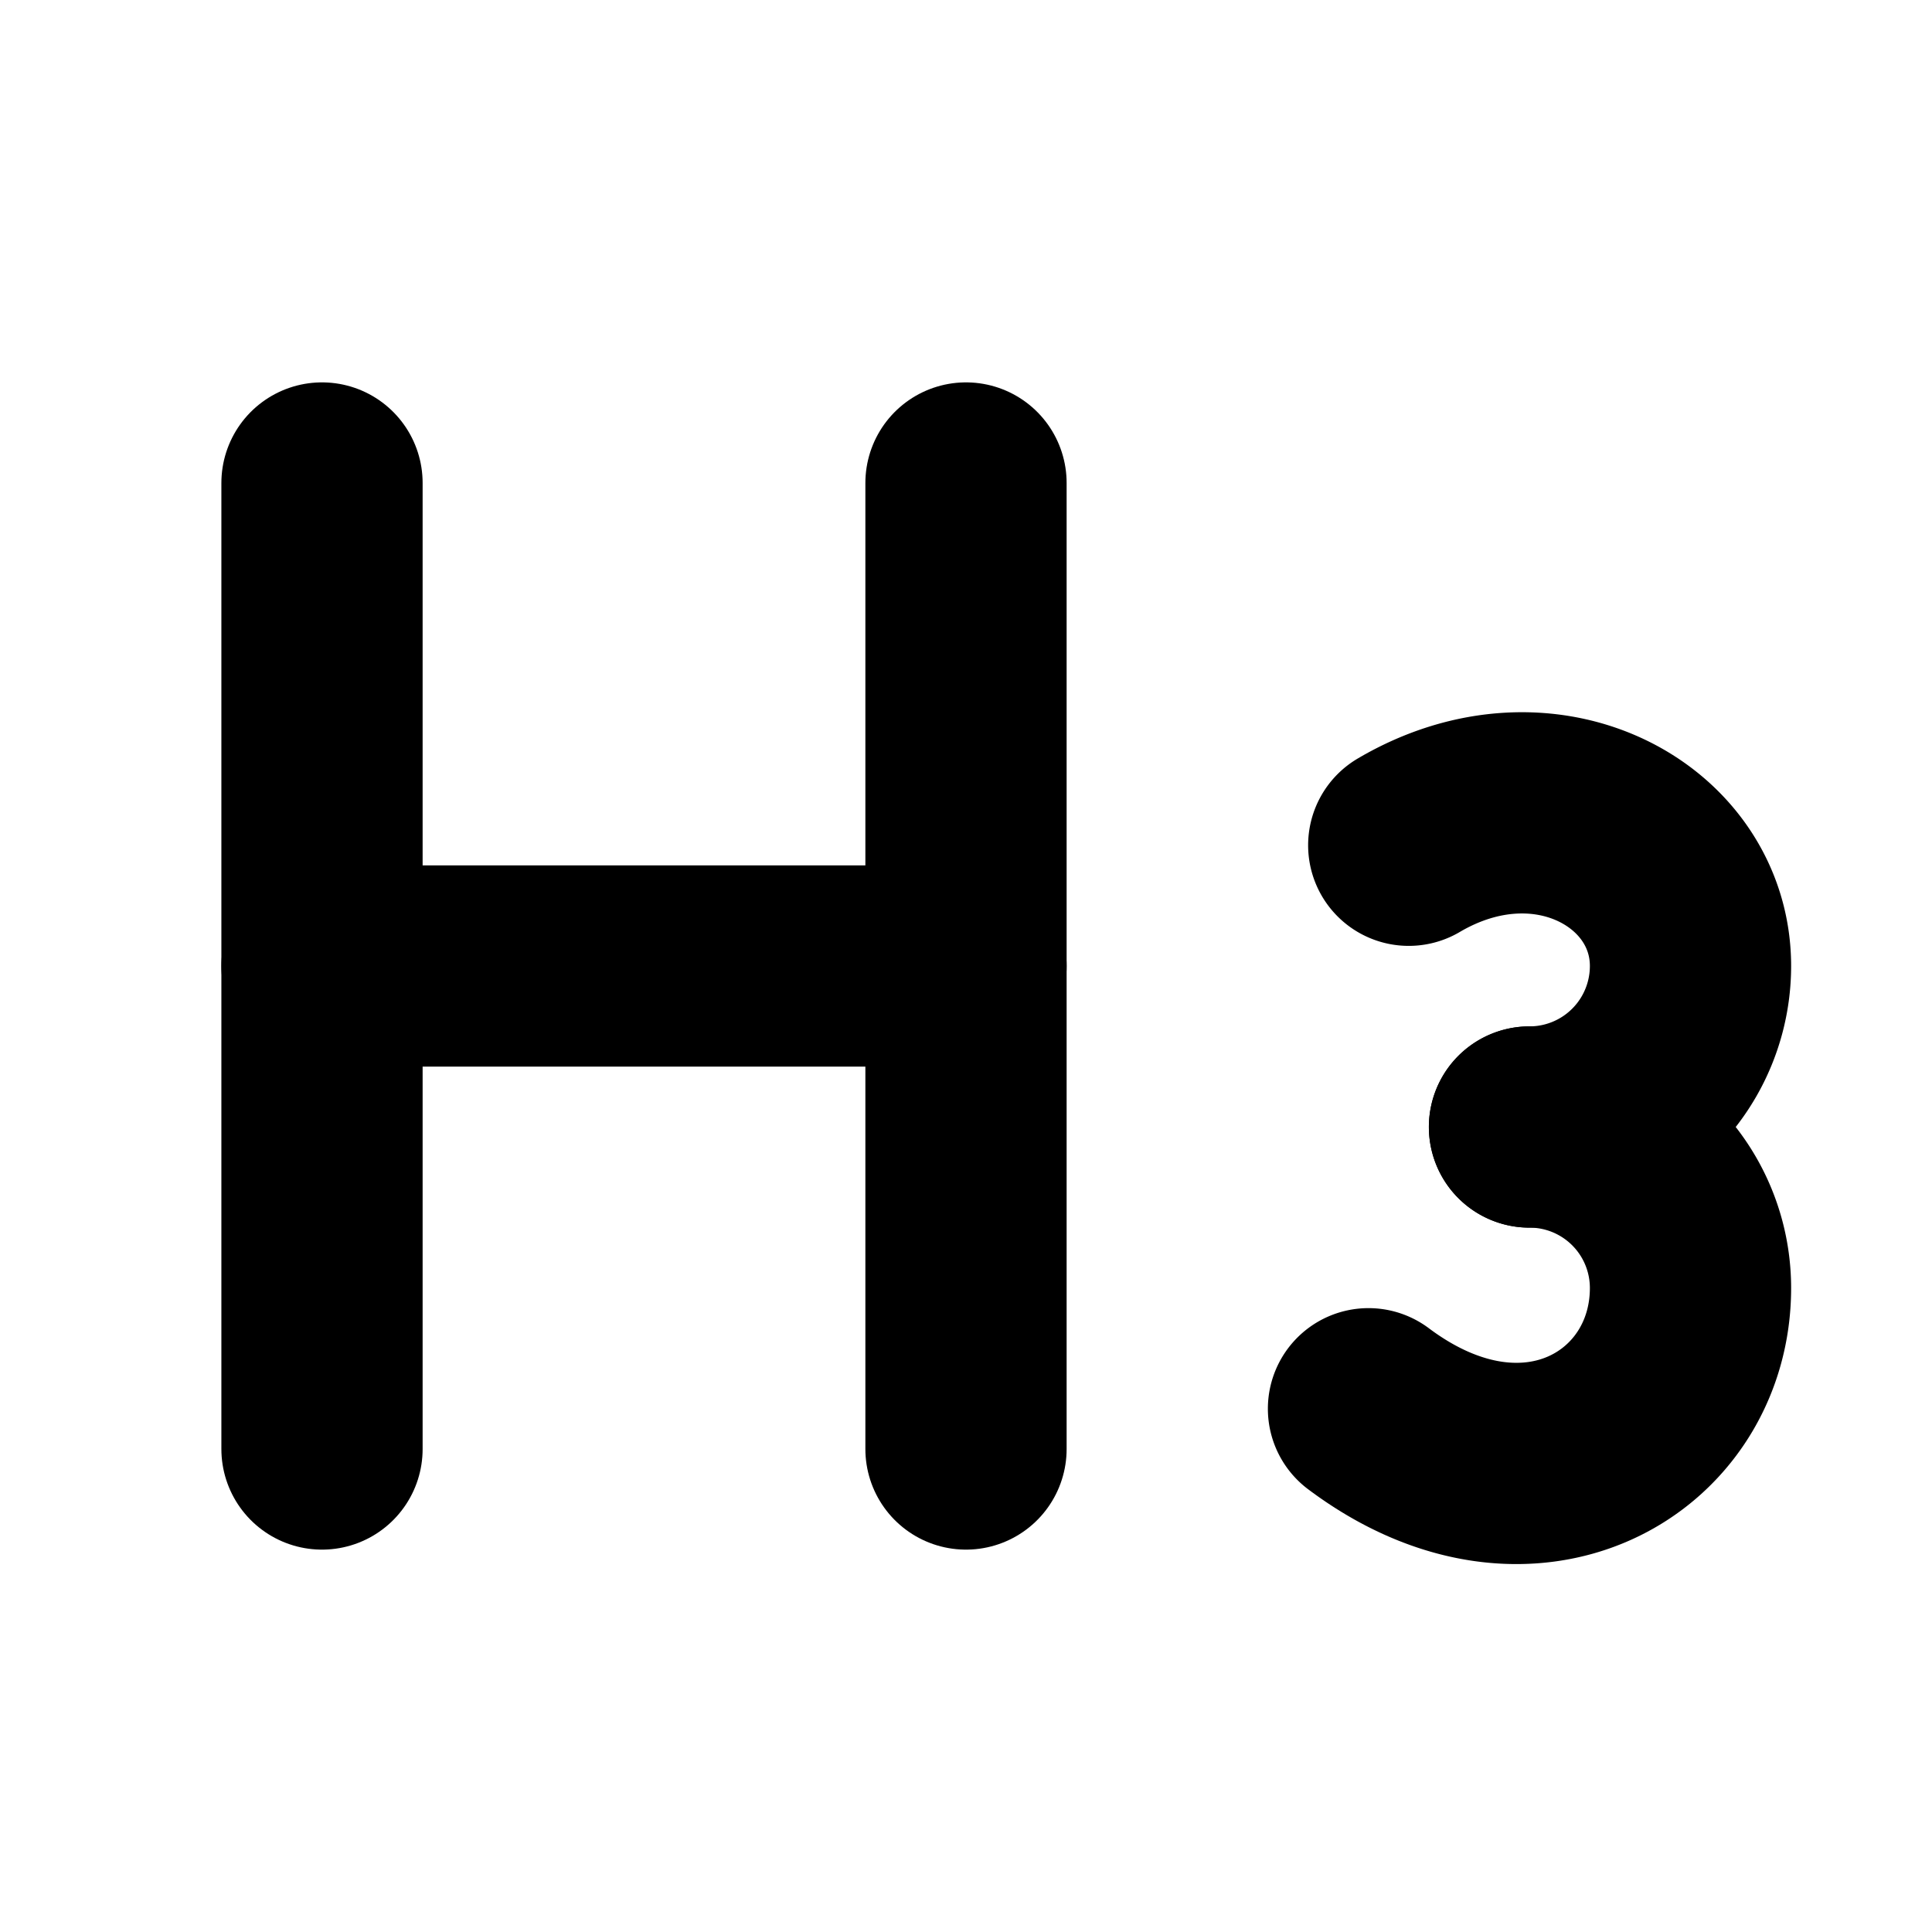 <?xml version="1.0"?>
<svg xmlns="http://www.w3.org/2000/svg" width="24" height="24" viewBox="0 0 24 24" fill="none" stroke="currentColor" stroke-width="2.500" stroke-linecap="round" stroke-linejoin="round">
  <path d="M4 12h8"/>
  <path d="M4 18V6"/>
  <path d="M12 18V6"/>
  <path d="M17.5 10.5c1.7-1 3.5 0 3.5 1.5a2 2 0 0 1-2 2"/>
  <path d="M17 17.5c2 1.5 4 .3 4-1.5a2 2 0 0 0-2-2"/>
</svg>
